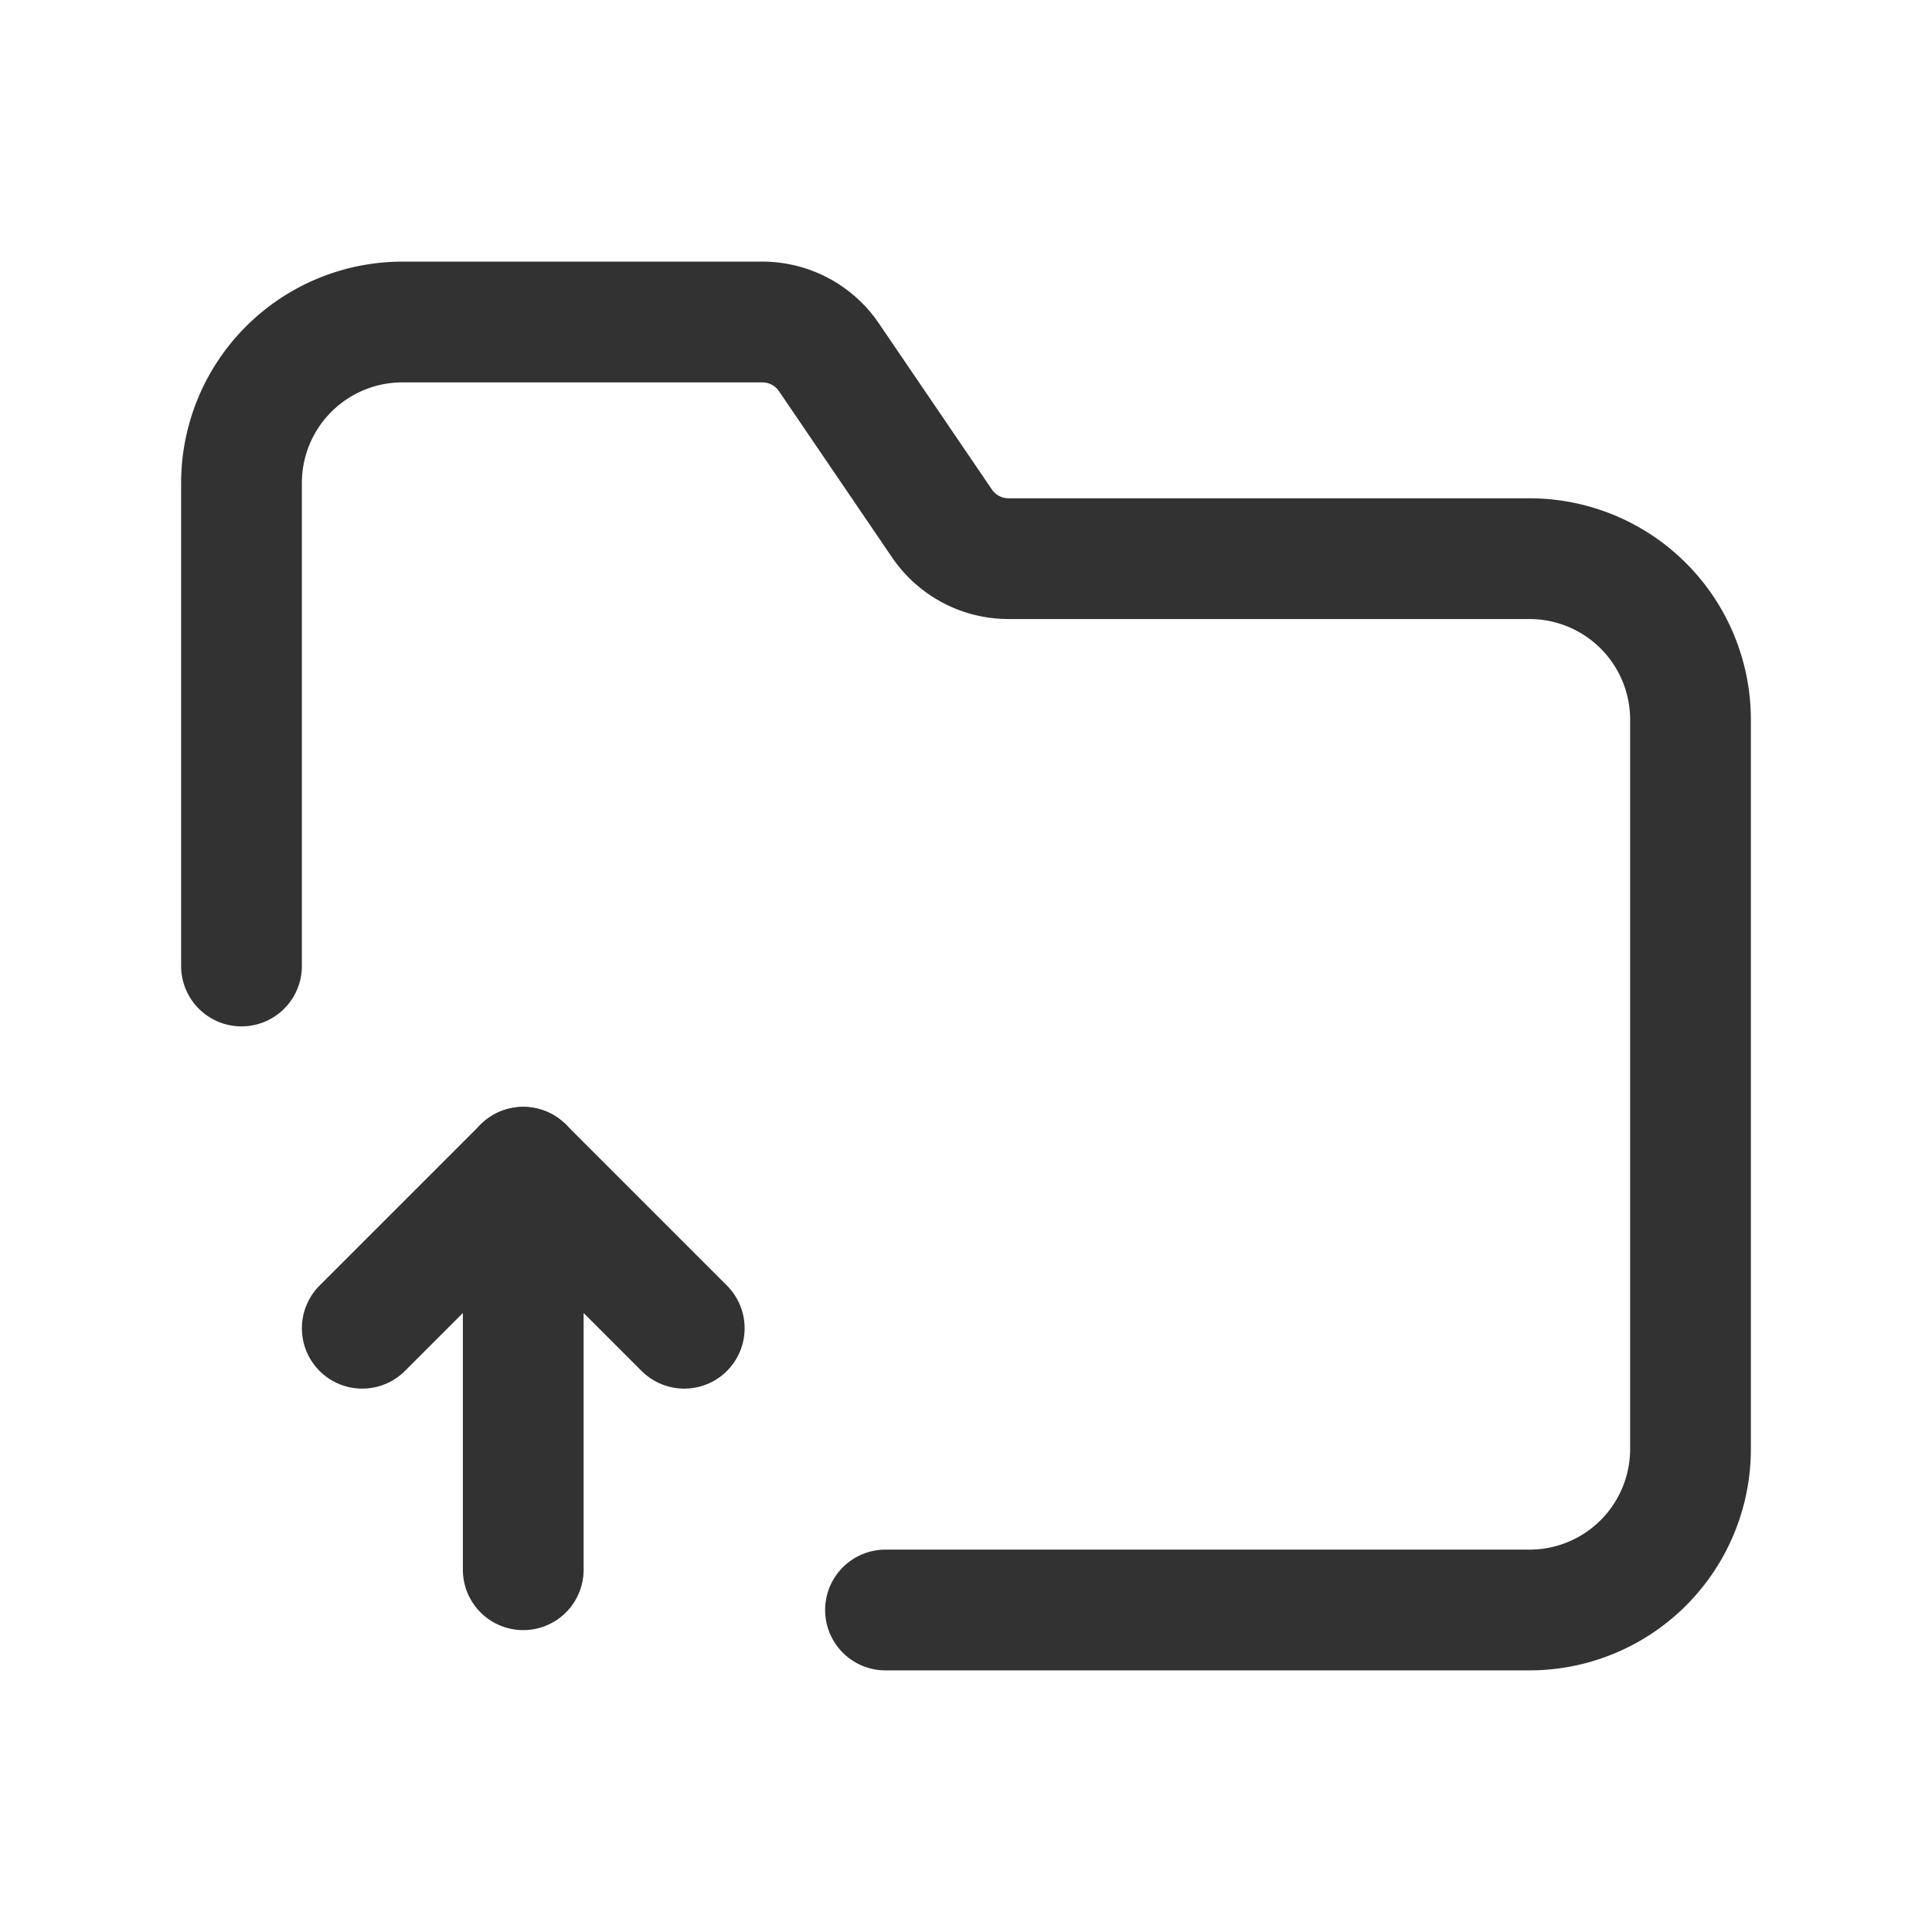<svg id="Layer_3" data-name="Layer 3" xmlns="http://www.w3.org/2000/svg" viewBox="0 0 24 24"><path d="M0,0H24V24H0Z" fill="none"/><path d="M4.5,16.5l2-2,2,2" fill="none" stroke="#323232" stroke-linecap="round" stroke-linejoin="round" stroke-width="1.5"/><path d="M6.5,19.5v-5" fill="none" stroke="#323232" stroke-linecap="round" stroke-linejoin="round" stroke-width="1.5"/><path d="M11,20h8a2,2,0,0,0,2-2V8.94a2,2,0,0,0-2-2H12.529a1,1,0,0,1-.827-.437l-1.405-2.065A1,1,0,0,0,9.471,4H5A2,2,0,0,0,3,6v6" fill="none" stroke="#323232" stroke-linecap="round" stroke-linejoin="round" stroke-width="1.5"/></svg>